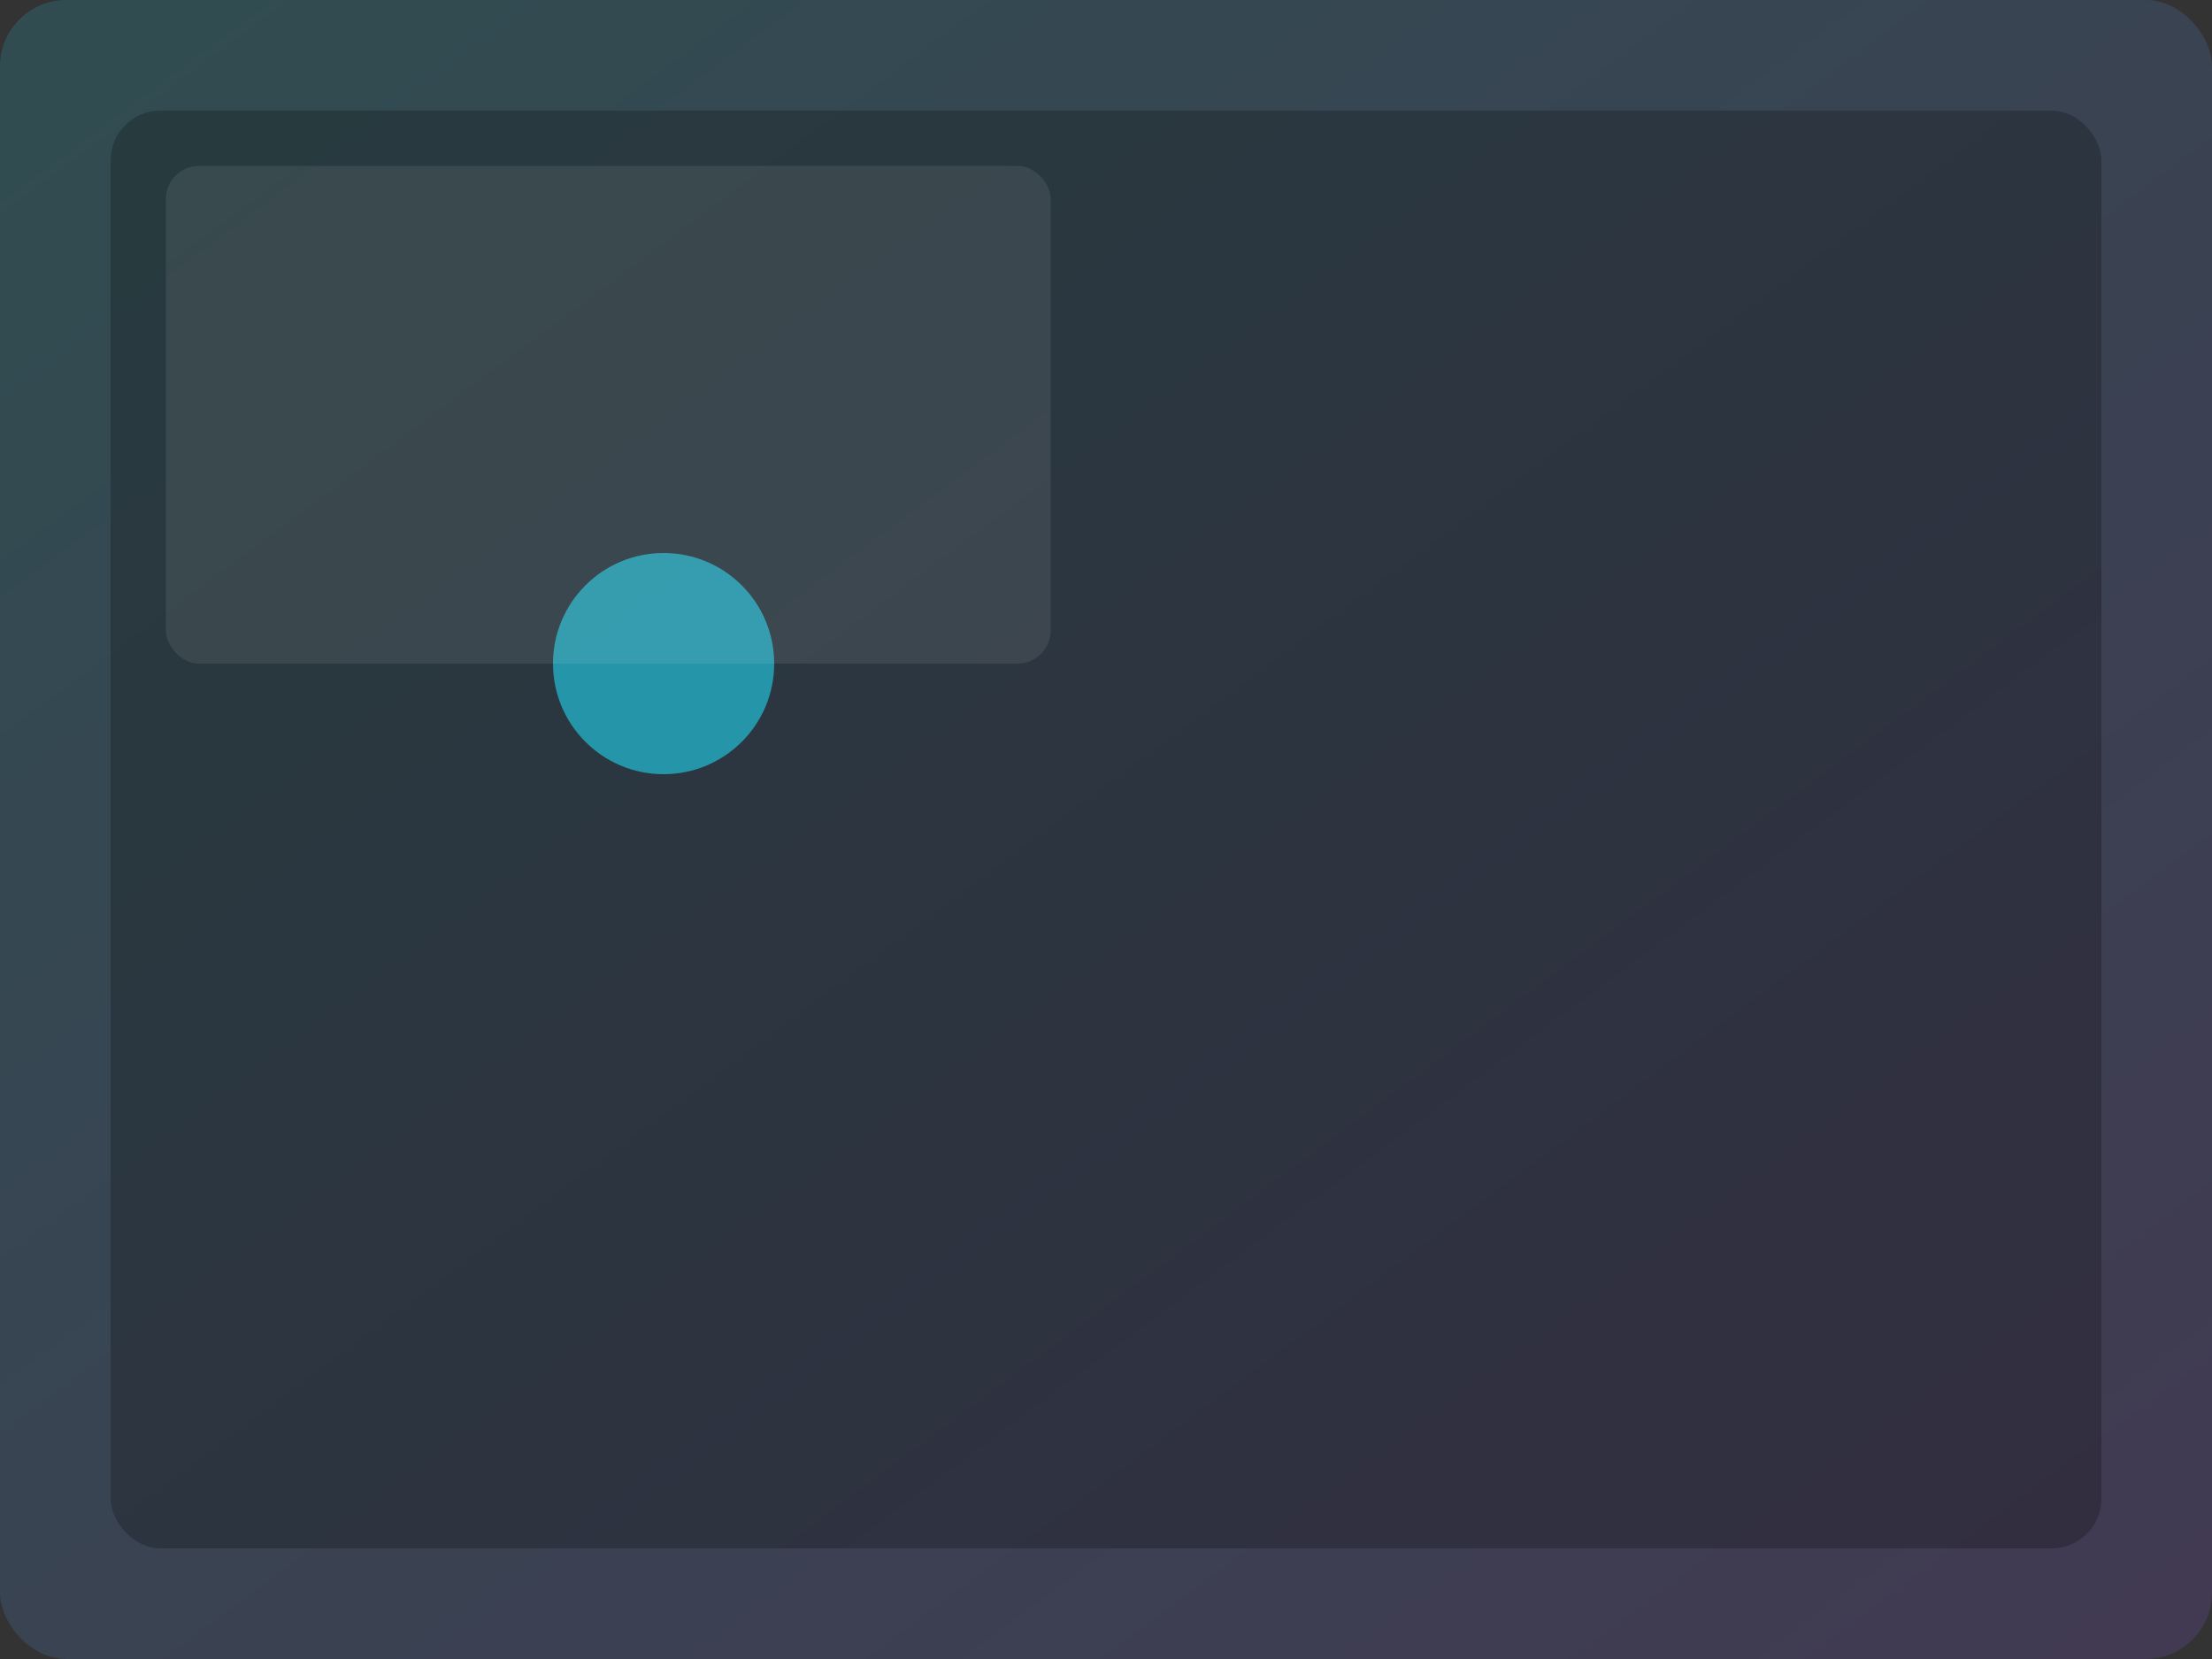 <svg xmlns="http://www.w3.org/2000/svg" viewBox="0 0 800 600">
<rect x="0" y="0" width="800" height="600" fill="#333333" stroke="none"/>
<defs><linearGradient id="g2" x1="0" y1="0" x2="1" y2="1">
<stop stop-color="#22d3ee"/><stop offset="1" stop-color="#8b5cf6"/></linearGradient></defs>
<rect width="800" height="600" rx="24" fill="url(#g2)" opacity=".16"/>
<rect x="40" y="40" width="720" height="520" rx="18" fill="#000" fill-opacity=".22"/>
<circle cx="240" cy="240" r="40" fill="#22d3ee" opacity=".6"/>
<rect x="60" y="60" width="320" height="180" rx="12" fill="#fff" opacity=".08"/></svg>
